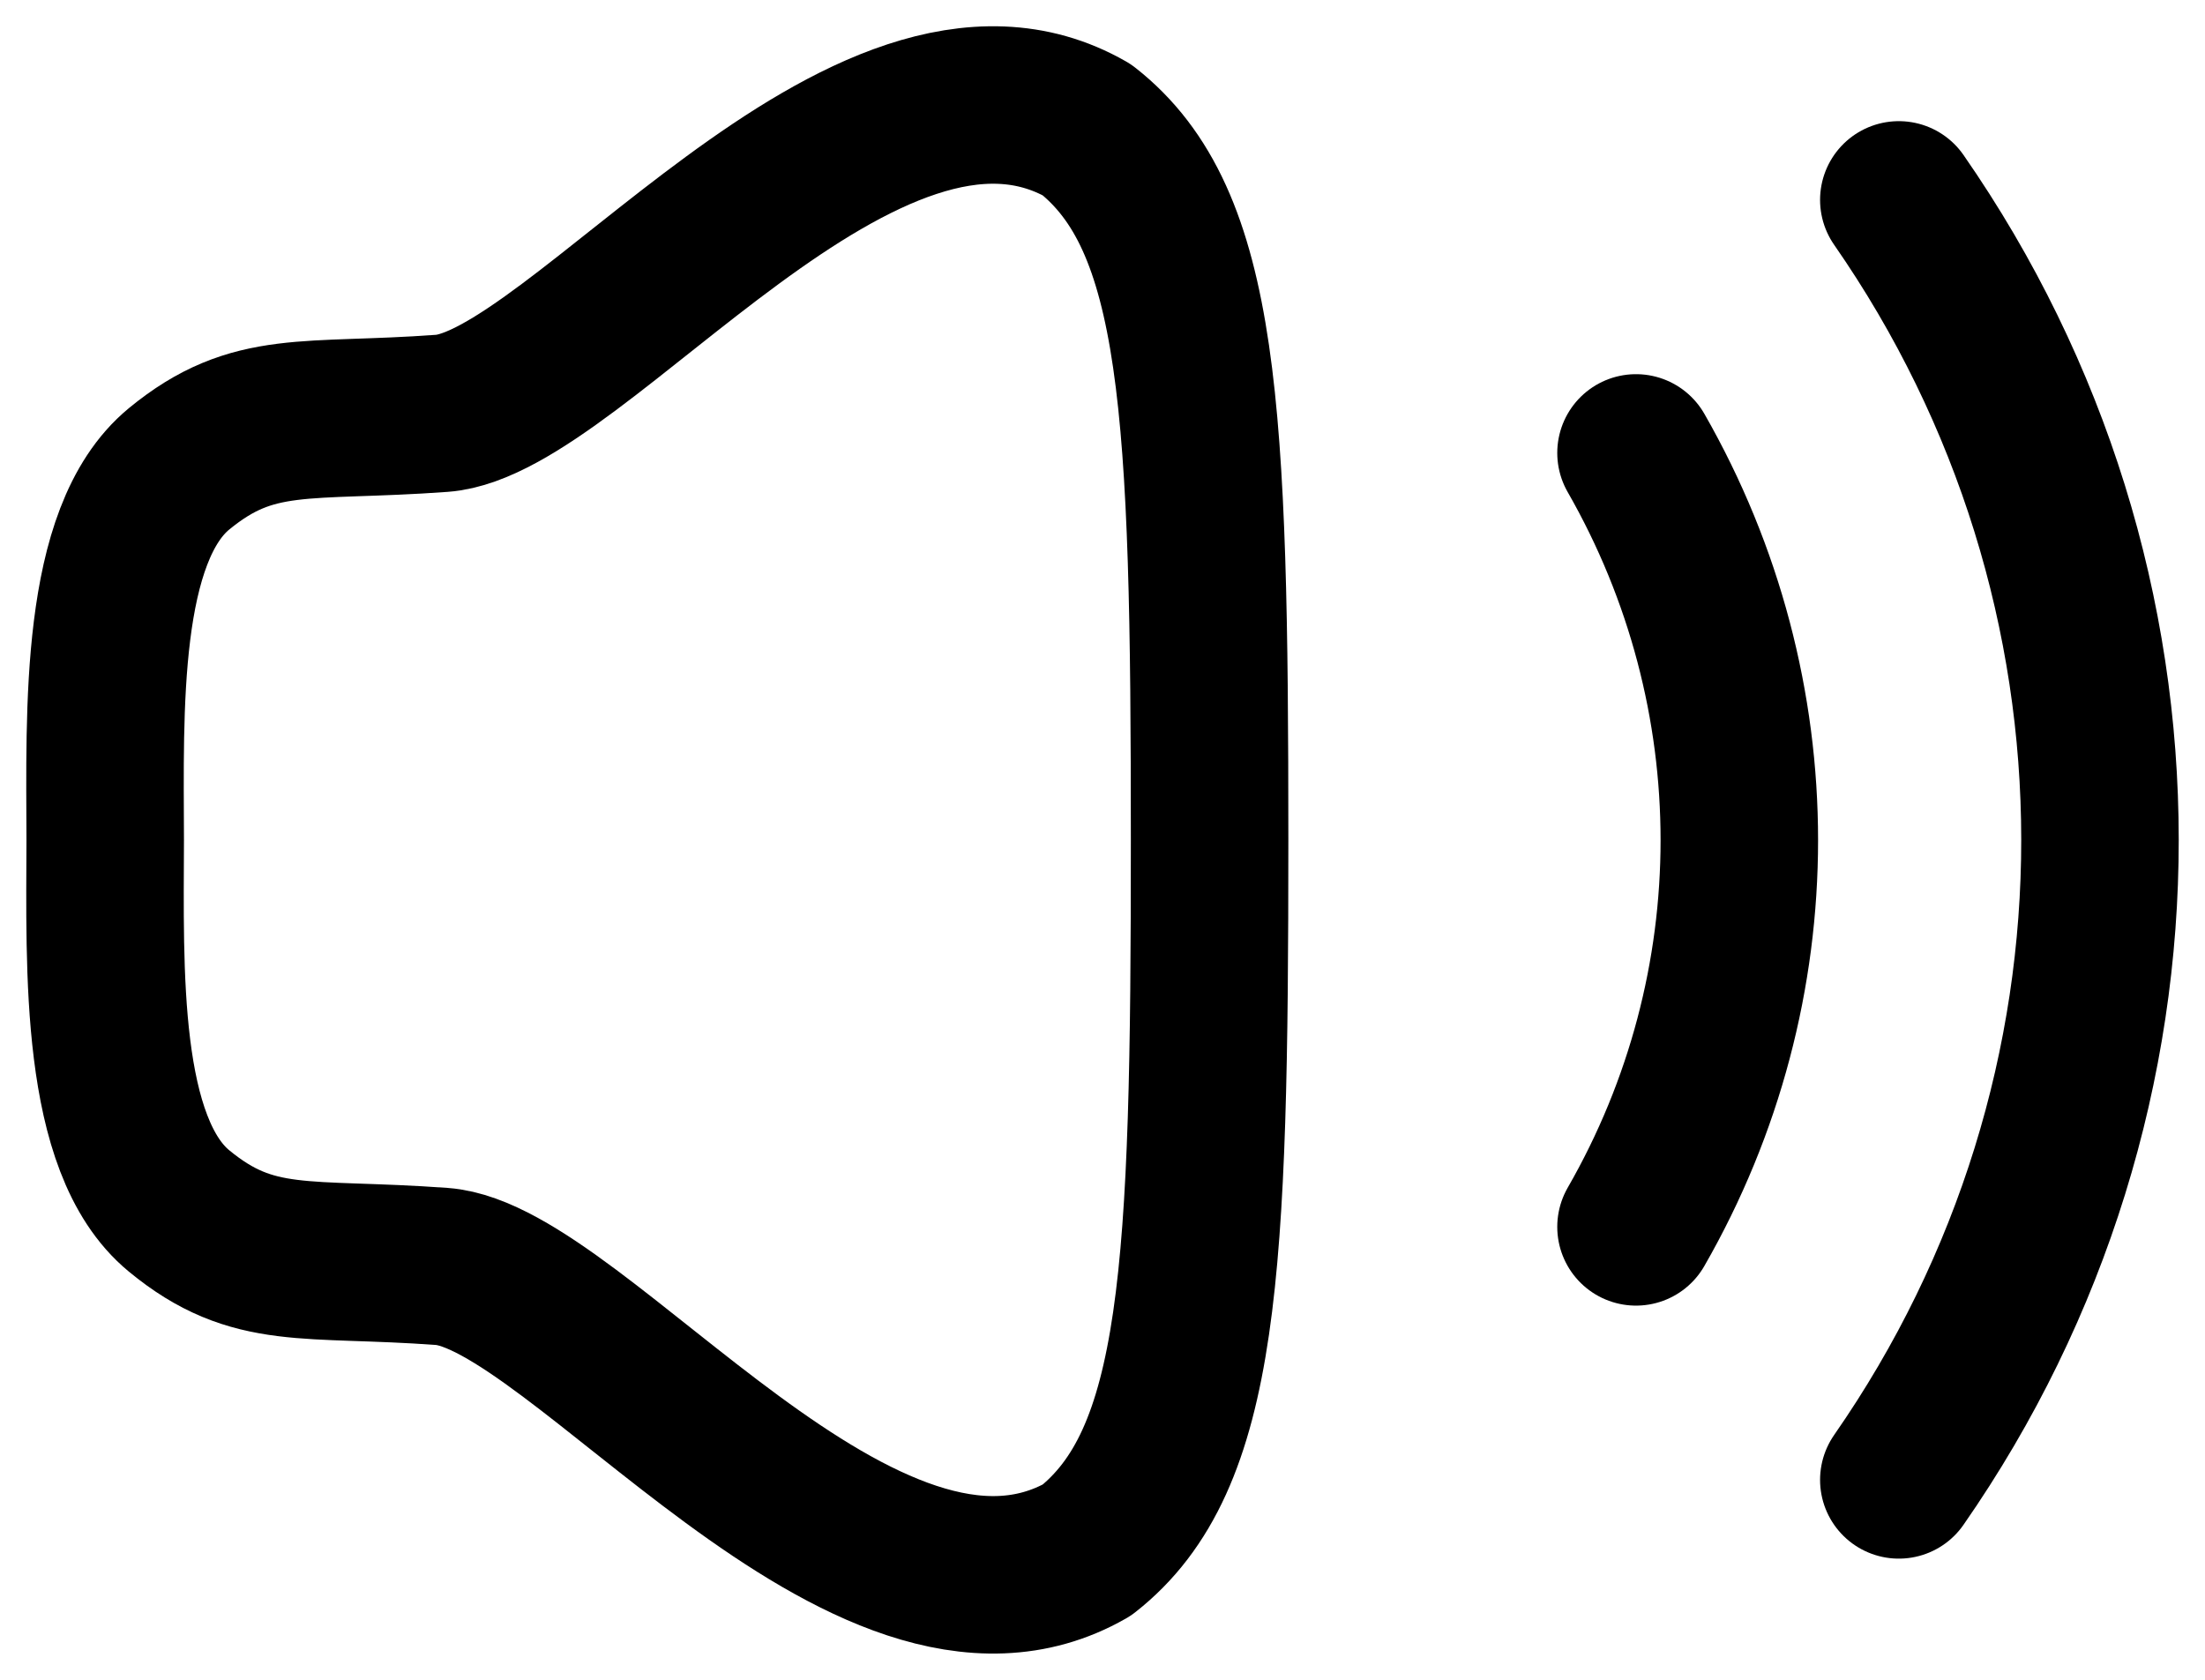 <svg width="21" height="16" viewBox="0 0 21 16" fill="none" xmlns="http://www.w3.org/2000/svg">
<path fill-rule="evenodd" clip-rule="evenodd" d="M1.002 8C0.999 9.23 0.944 10.907 1.705 11.534C2.415 12.119 2.914 11.968 4.209 12.063C5.506 12.159 8.242 15.97 10.351 14.765C11.439 13.909 11.52 12.115 11.52 8C11.52 3.885 11.439 2.091 10.351 1.236C8.242 0.029 5.506 3.841 4.209 3.937C2.914 4.032 2.415 3.882 1.705 4.466C0.944 5.093 0.999 6.77 1.002 8Z" stroke="black" stroke-width="1.5" stroke-linecap="round" stroke-linejoin="round"/>
<path d="M18.084 1.904C20.634 5.575 20.643 10.417 18.084 14.096" stroke="black" stroke-width="1.5" stroke-linecap="round" stroke-linejoin="round"/>
<path d="M15.581 4.314C16.893 6.605 16.893 9.403 15.581 11.686" stroke="black" stroke-width="1.5" stroke-linecap="round" stroke-linejoin="round"/>
</svg>
